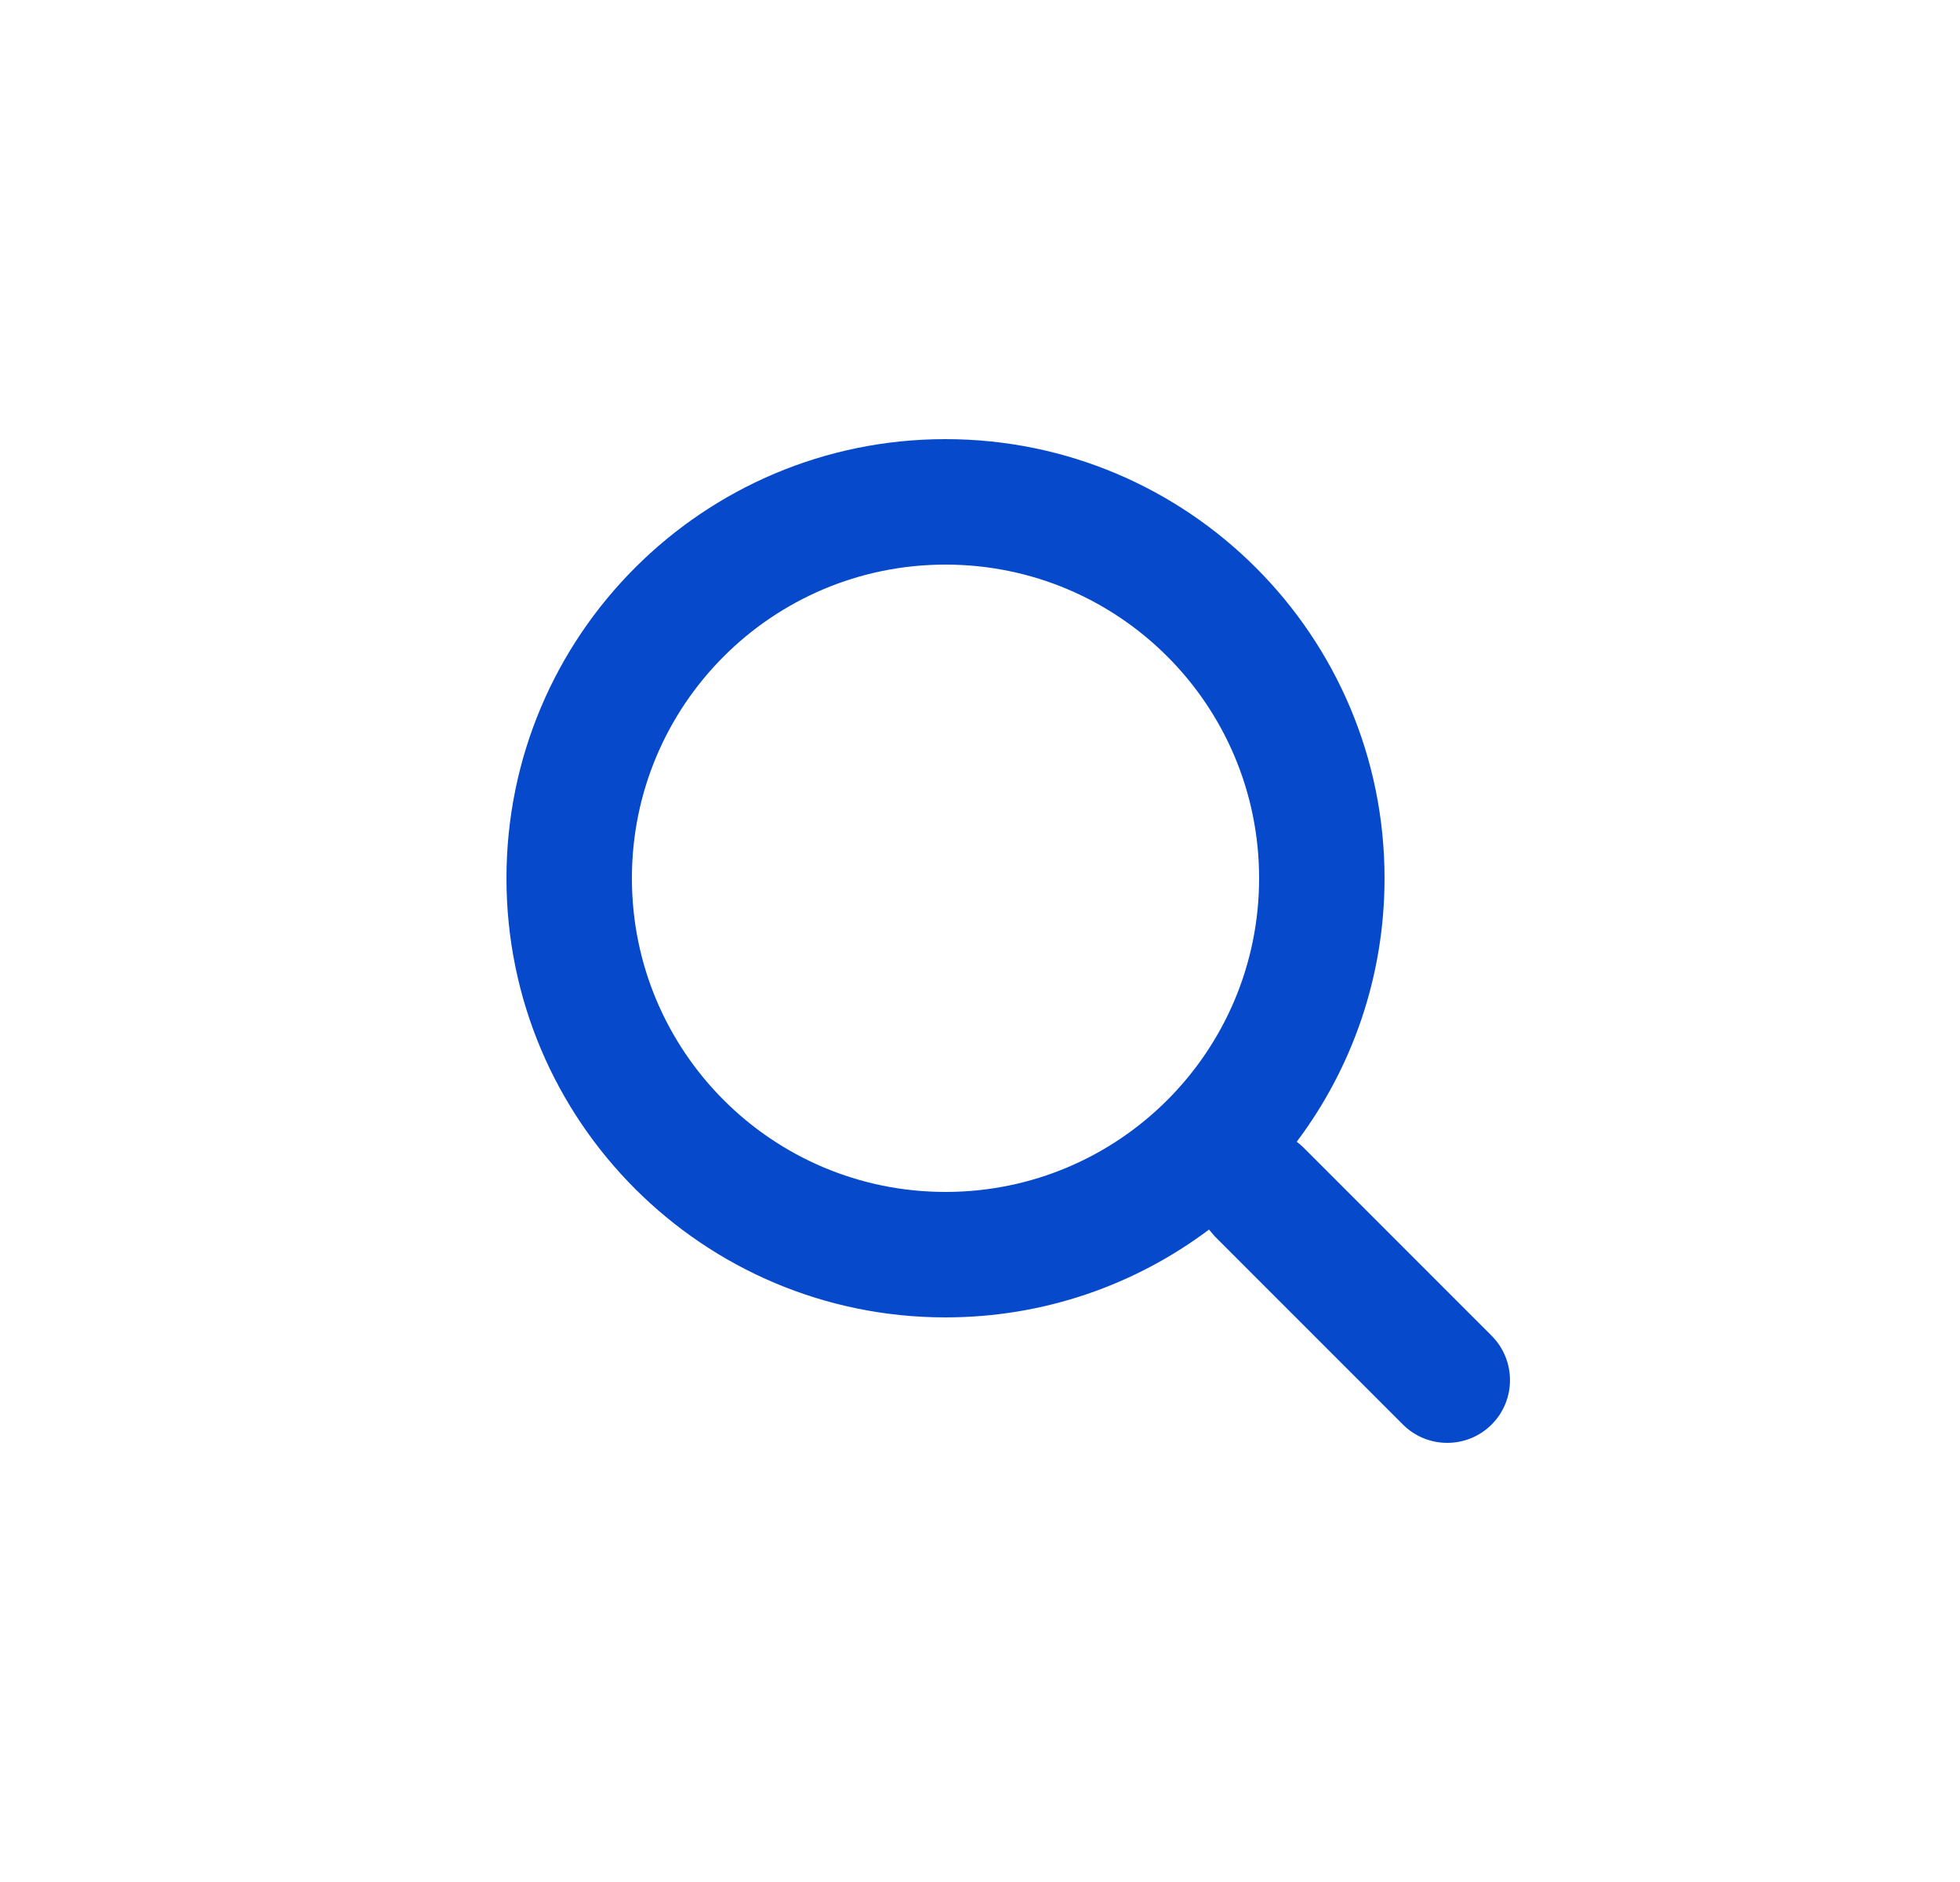 <svg xmlns="http://www.w3.org/2000/svg" width="25" height="24" viewBox="0 0 25 24">
    <g fill="none" fill-rule="evenodd">
        <path fill="#fff" fill-opacity="0" fill-rule="nonzero" d="M0 0H24V24H0z" transform="translate(.86)"/>
        <path fill="#064acb" d="M11.2 5.6c3.093 0 5.6 2.507 5.6 5.6 0 1.26-.417 2.425-1.12 3.36.03.023.059.047.086.074l2.4 2.4c.312.313.312.82 0 1.132-.313.312-.82.312-1.132 0l-2.4-2.4-.073-.086c-.936.703-2.1 1.12-3.361 1.12-3.093 0-5.6-2.507-5.6-5.6 0-3.093 2.507-5.6 5.6-5.6zm0 1.6c-2.21 0-4 1.79-4 4s1.79 4 4 4 4-1.79 4-4-1.79-4-4-4z" transform="translate(.86)"/>
    </g>
</svg>
